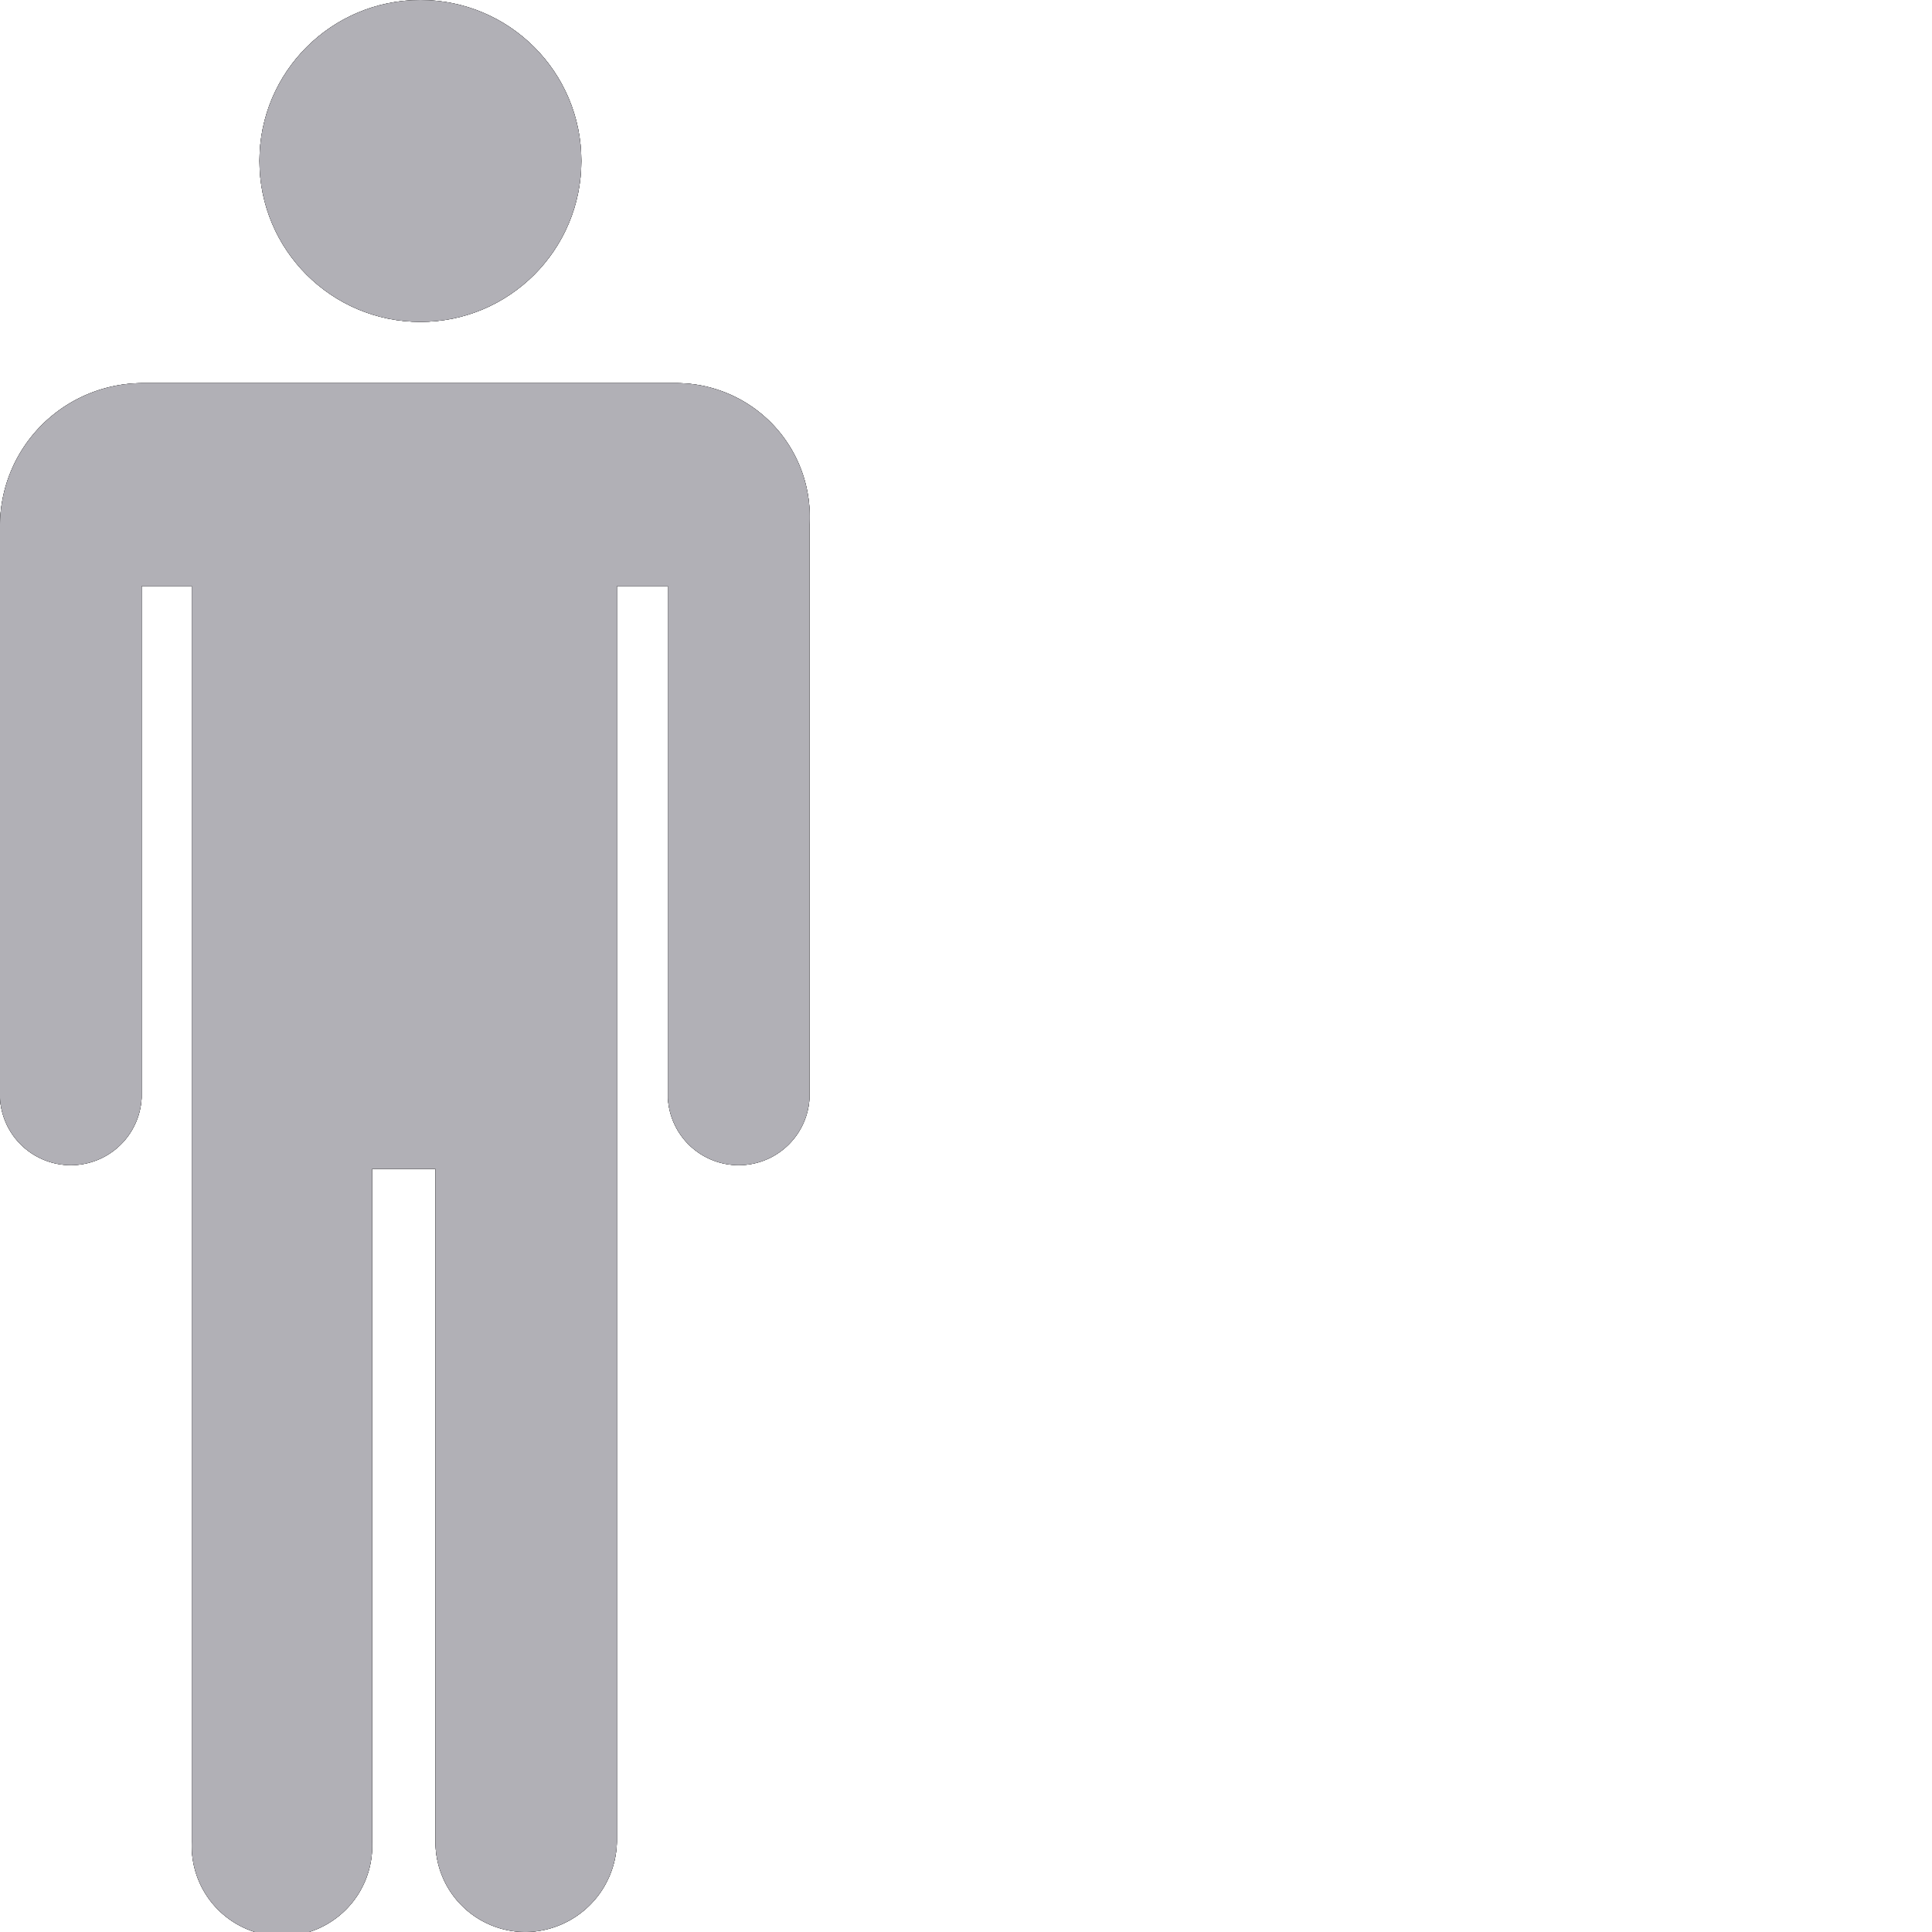 
<svg id="Layer_1" data-name="Layer 1" xmlns="http://www.w3.org/2000/svg" viewBox="0 0 100 100">
  <defs>
    <style>.cls-1{fill:#b1b0b6;}.cls-2{fill:#050505;}
    </style>
  </defs>
    <g class="VR">
      <circle class="cls-1" cx="21.76" cy="8.33" r="8.33"/>
      <path class="cls-1" d="M64,19.83H36.4a7.4,7.4,0,0,0-7.33,7.33V56.83a3.67,3.67,0,0,0,7.33,0V30.33H39v65a4.67,4.67,0,1,0,9.33,0V60.5h3.28V95.33A4.66,4.66,0,0,0,56.33,100,4.77,4.77,0,0,0,61,95.33v-65h2.64v26.5a3.67,3.67,0,0,0,7.33,0V27.17A6.92,6.92,0,0,0,64,19.83Z" transform="translate(-29.07)"/>
    </g>
    <g class="VR">
      <circle class="cls-2" cx="21.76" cy="8.33" r="8.33"/>
      <path class="cls-2" d="M64,19.83H36.4a7.4,7.4,0,0,0-7.33,7.33V56.83a3.67,3.67,0,0,0,7.33,0V30.33H39v65a4.67,4.67,0,1,0,9.33,0V60.5h3.28V95.33A4.66,4.66,0,0,0,56.33,100,4.77,4.77,0,0,0,61,95.33v-65h2.64v26.5a3.67,3.67,0,0,0,7.33,0V27.17A6.92,6.92,0,0,0,64,19.83Z" transform="translate(-29.07)"/>
    </g>
    <g class="VR">
      <circle class="cls-1" cx="21.76" cy="8.33" r="8.33"/>
      <path class="cls-1" d="M64,19.83H36.4a7.4,7.4,0,0,0-7.33,7.33V56.83a3.67,3.67,0,0,0,7.33,0V30.33H39v65a4.67,4.67,0,1,0,9.33,0V60.5h3.28V95.33A4.66,4.66,0,0,0,56.33,100,4.77,4.77,0,0,0,61,95.33v-65h2.64v26.5a3.67,3.67,0,0,0,7.33,0V27.17A6.92,6.92,0,0,0,64,19.83Z" transform="translate(-29.07)"/>
    </g>
    <g class="VR">
      <circle class="cls-2" cx="21.76" cy="8.33" r="8.33"/>
      <path class="cls-2" d="M64,19.83H36.4a7.4,7.4,0,0,0-7.33,7.33V56.83a3.67,3.67,0,0,0,7.33,0V30.33H39v65a4.67,4.67,0,1,0,9.33,0V60.5h3.28V95.33A4.66,4.66,0,0,0,56.33,100,4.77,4.77,0,0,0,61,95.33v-65h2.64v26.5a3.67,3.67,0,0,0,7.33,0V27.17A6.92,6.92,0,0,0,64,19.83Z" transform="translate(-29.07)"/>
    </g>
    <g class="VR">
      <circle class="cls-1" cx="21.76" cy="8.33" r="8.33"/>
      <path class="cls-1" d="M64,19.83H36.4a7.4,7.4,0,0,0-7.33,7.33V56.83a3.67,3.67,0,0,0,7.33,0V30.33H39v65a4.67,4.67,0,1,0,9.33,0V60.5h3.28V95.33A4.66,4.66,0,0,0,56.33,100,4.77,4.77,0,0,0,61,95.33v-65h2.64v26.5a3.67,3.67,0,0,0,7.33,0V27.17A6.92,6.92,0,0,0,64,19.83Z" transform="translate(-29.07)"/>
    </g>
</svg>